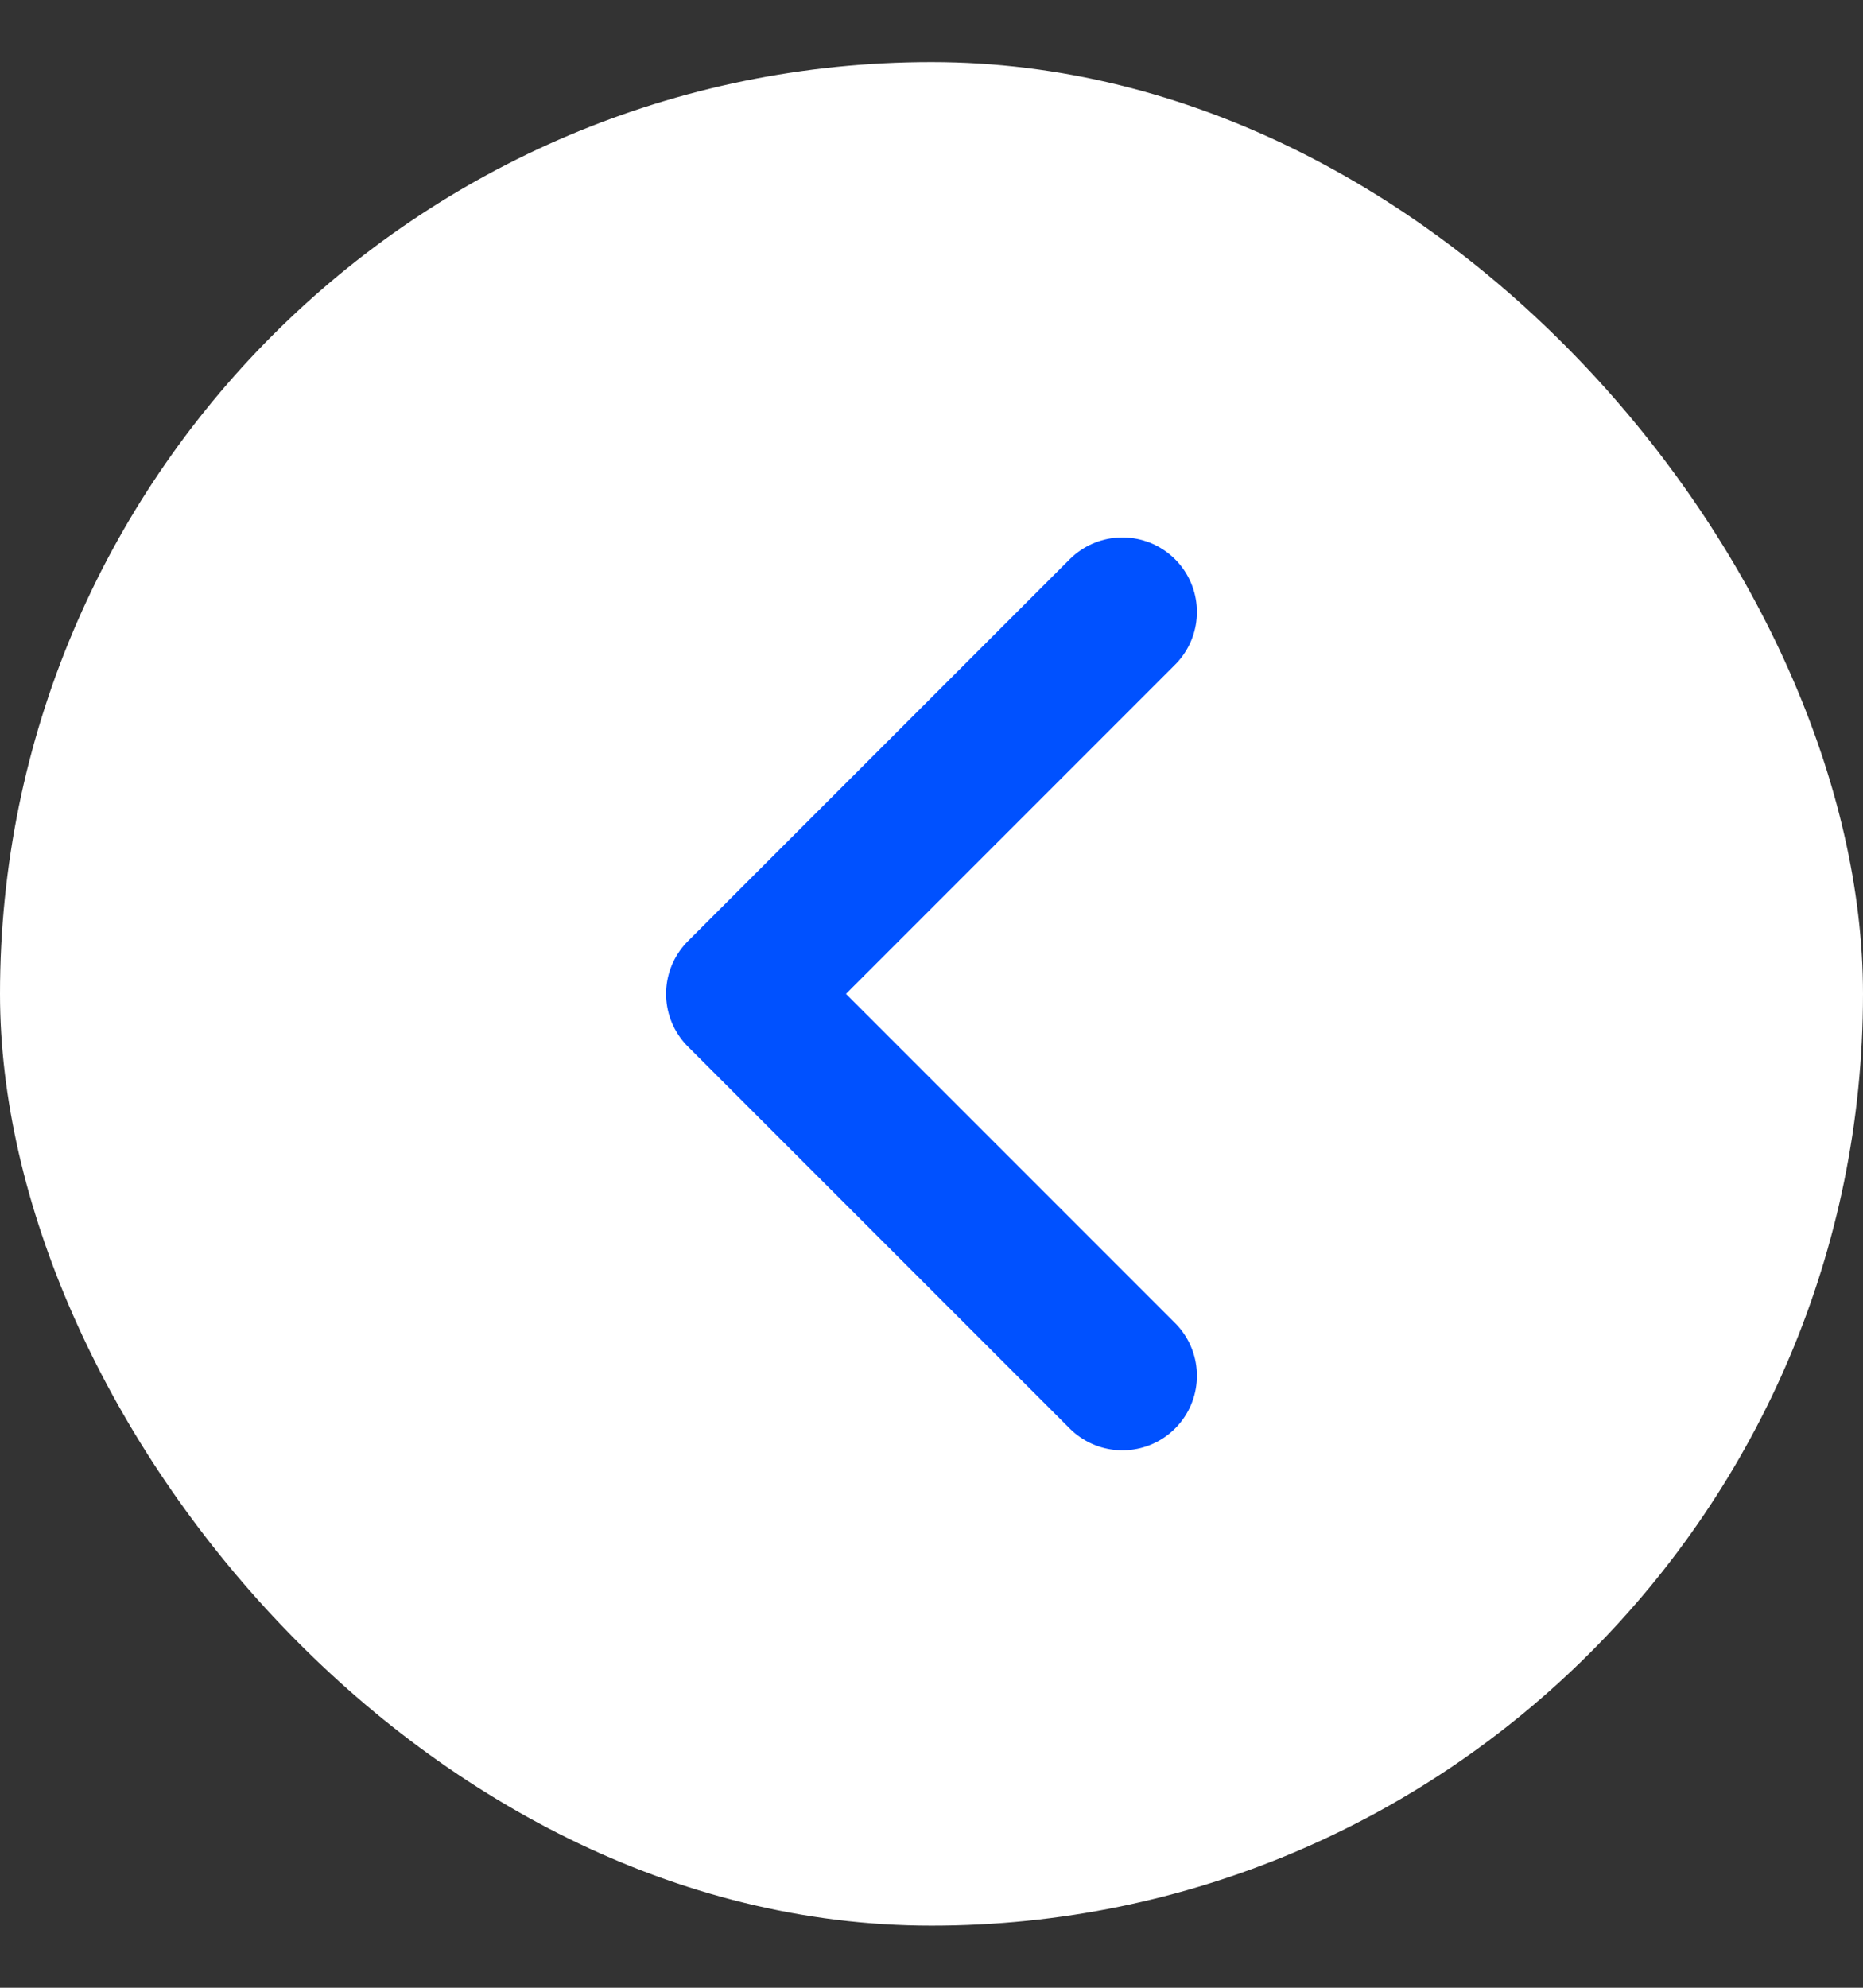 <svg width="15" height="16" viewBox="0 0 15 16" fill="none" xmlns="http://www.w3.org/2000/svg">
<rect x="0" y="0" width="15" height="16" fill="#333333" stroke="none"/>
<rect y="0.5" width="15" height="15" rx="7.5" fill="white"/>
<path d="M9.037 4.926L5.963 8L9.037 11.074" stroke="#0051FF" stroke-width="1.2" stroke-linecap="round" stroke-linejoin="round"/>
</svg>
